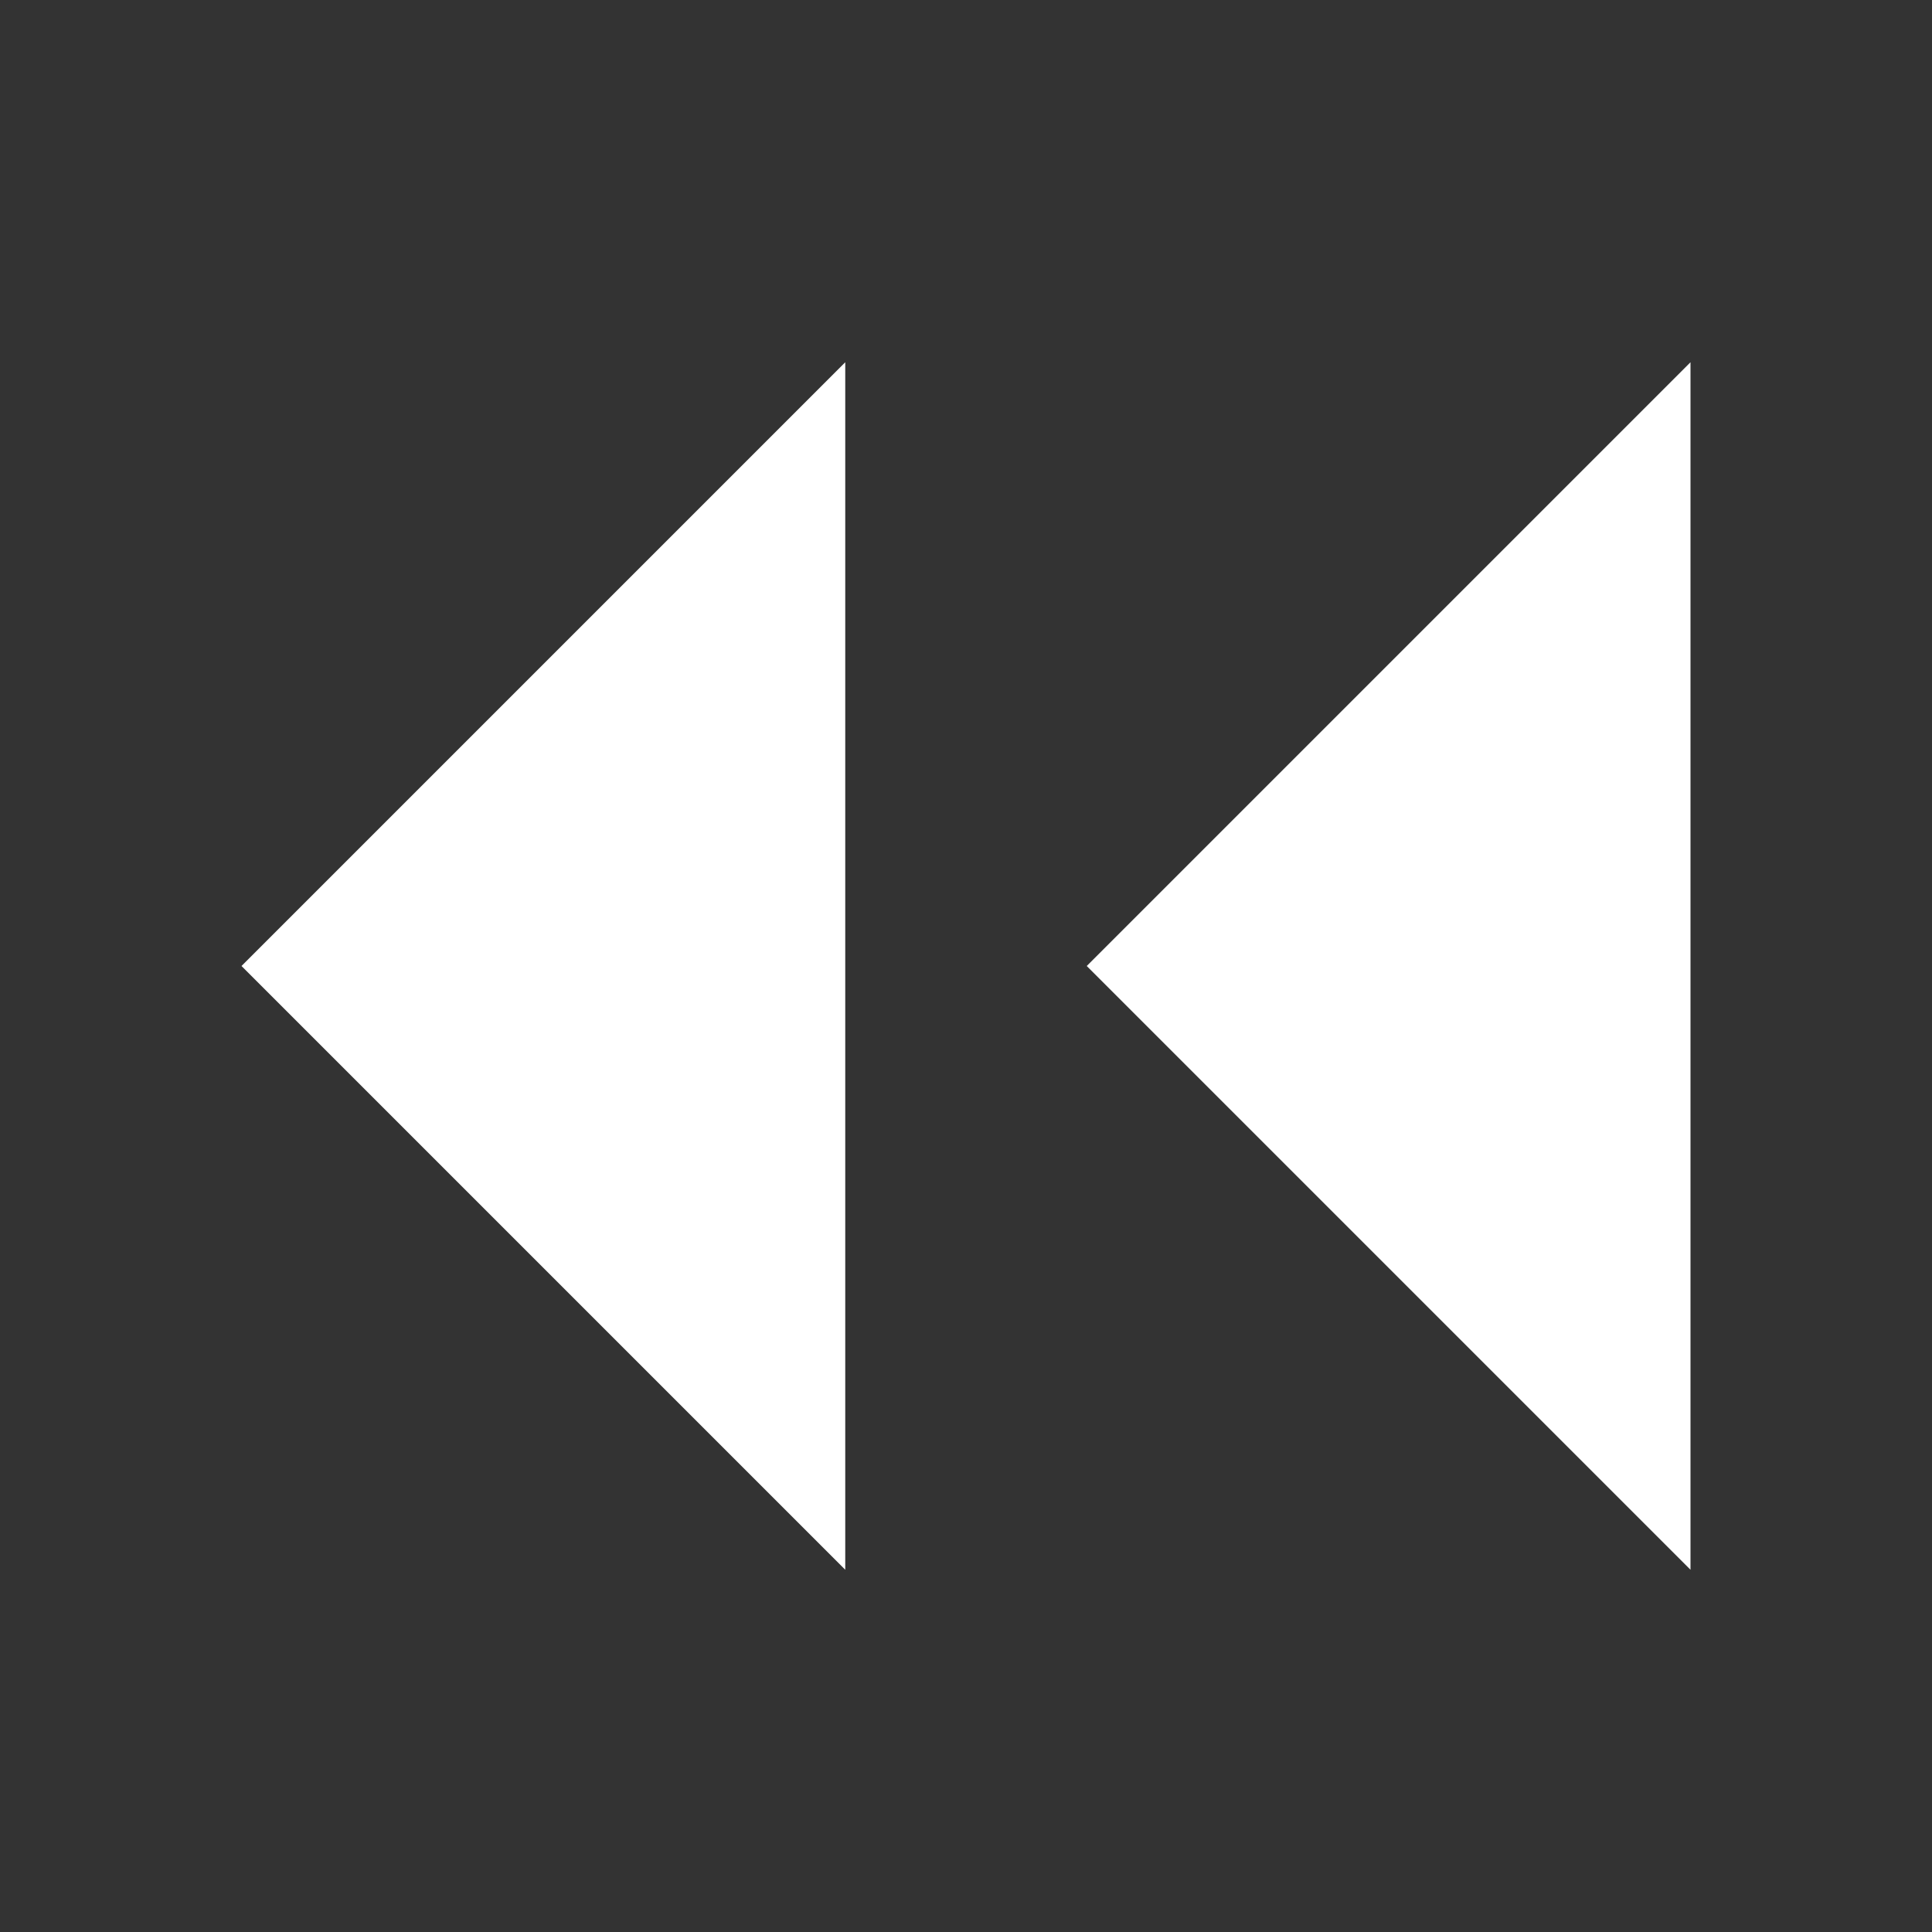 <svg fill="none" height="16" viewBox="0 0 16 16" width="16" xmlns="http://www.w3.org/2000/svg"><rect x="0" y="0" width="16" height="16" fill="#333333" stroke="none"/><g fill="#fff"><path d="m7 13v-10l-5 5z"/><path d="m14 13v-10l-5 5z"/></g></svg>